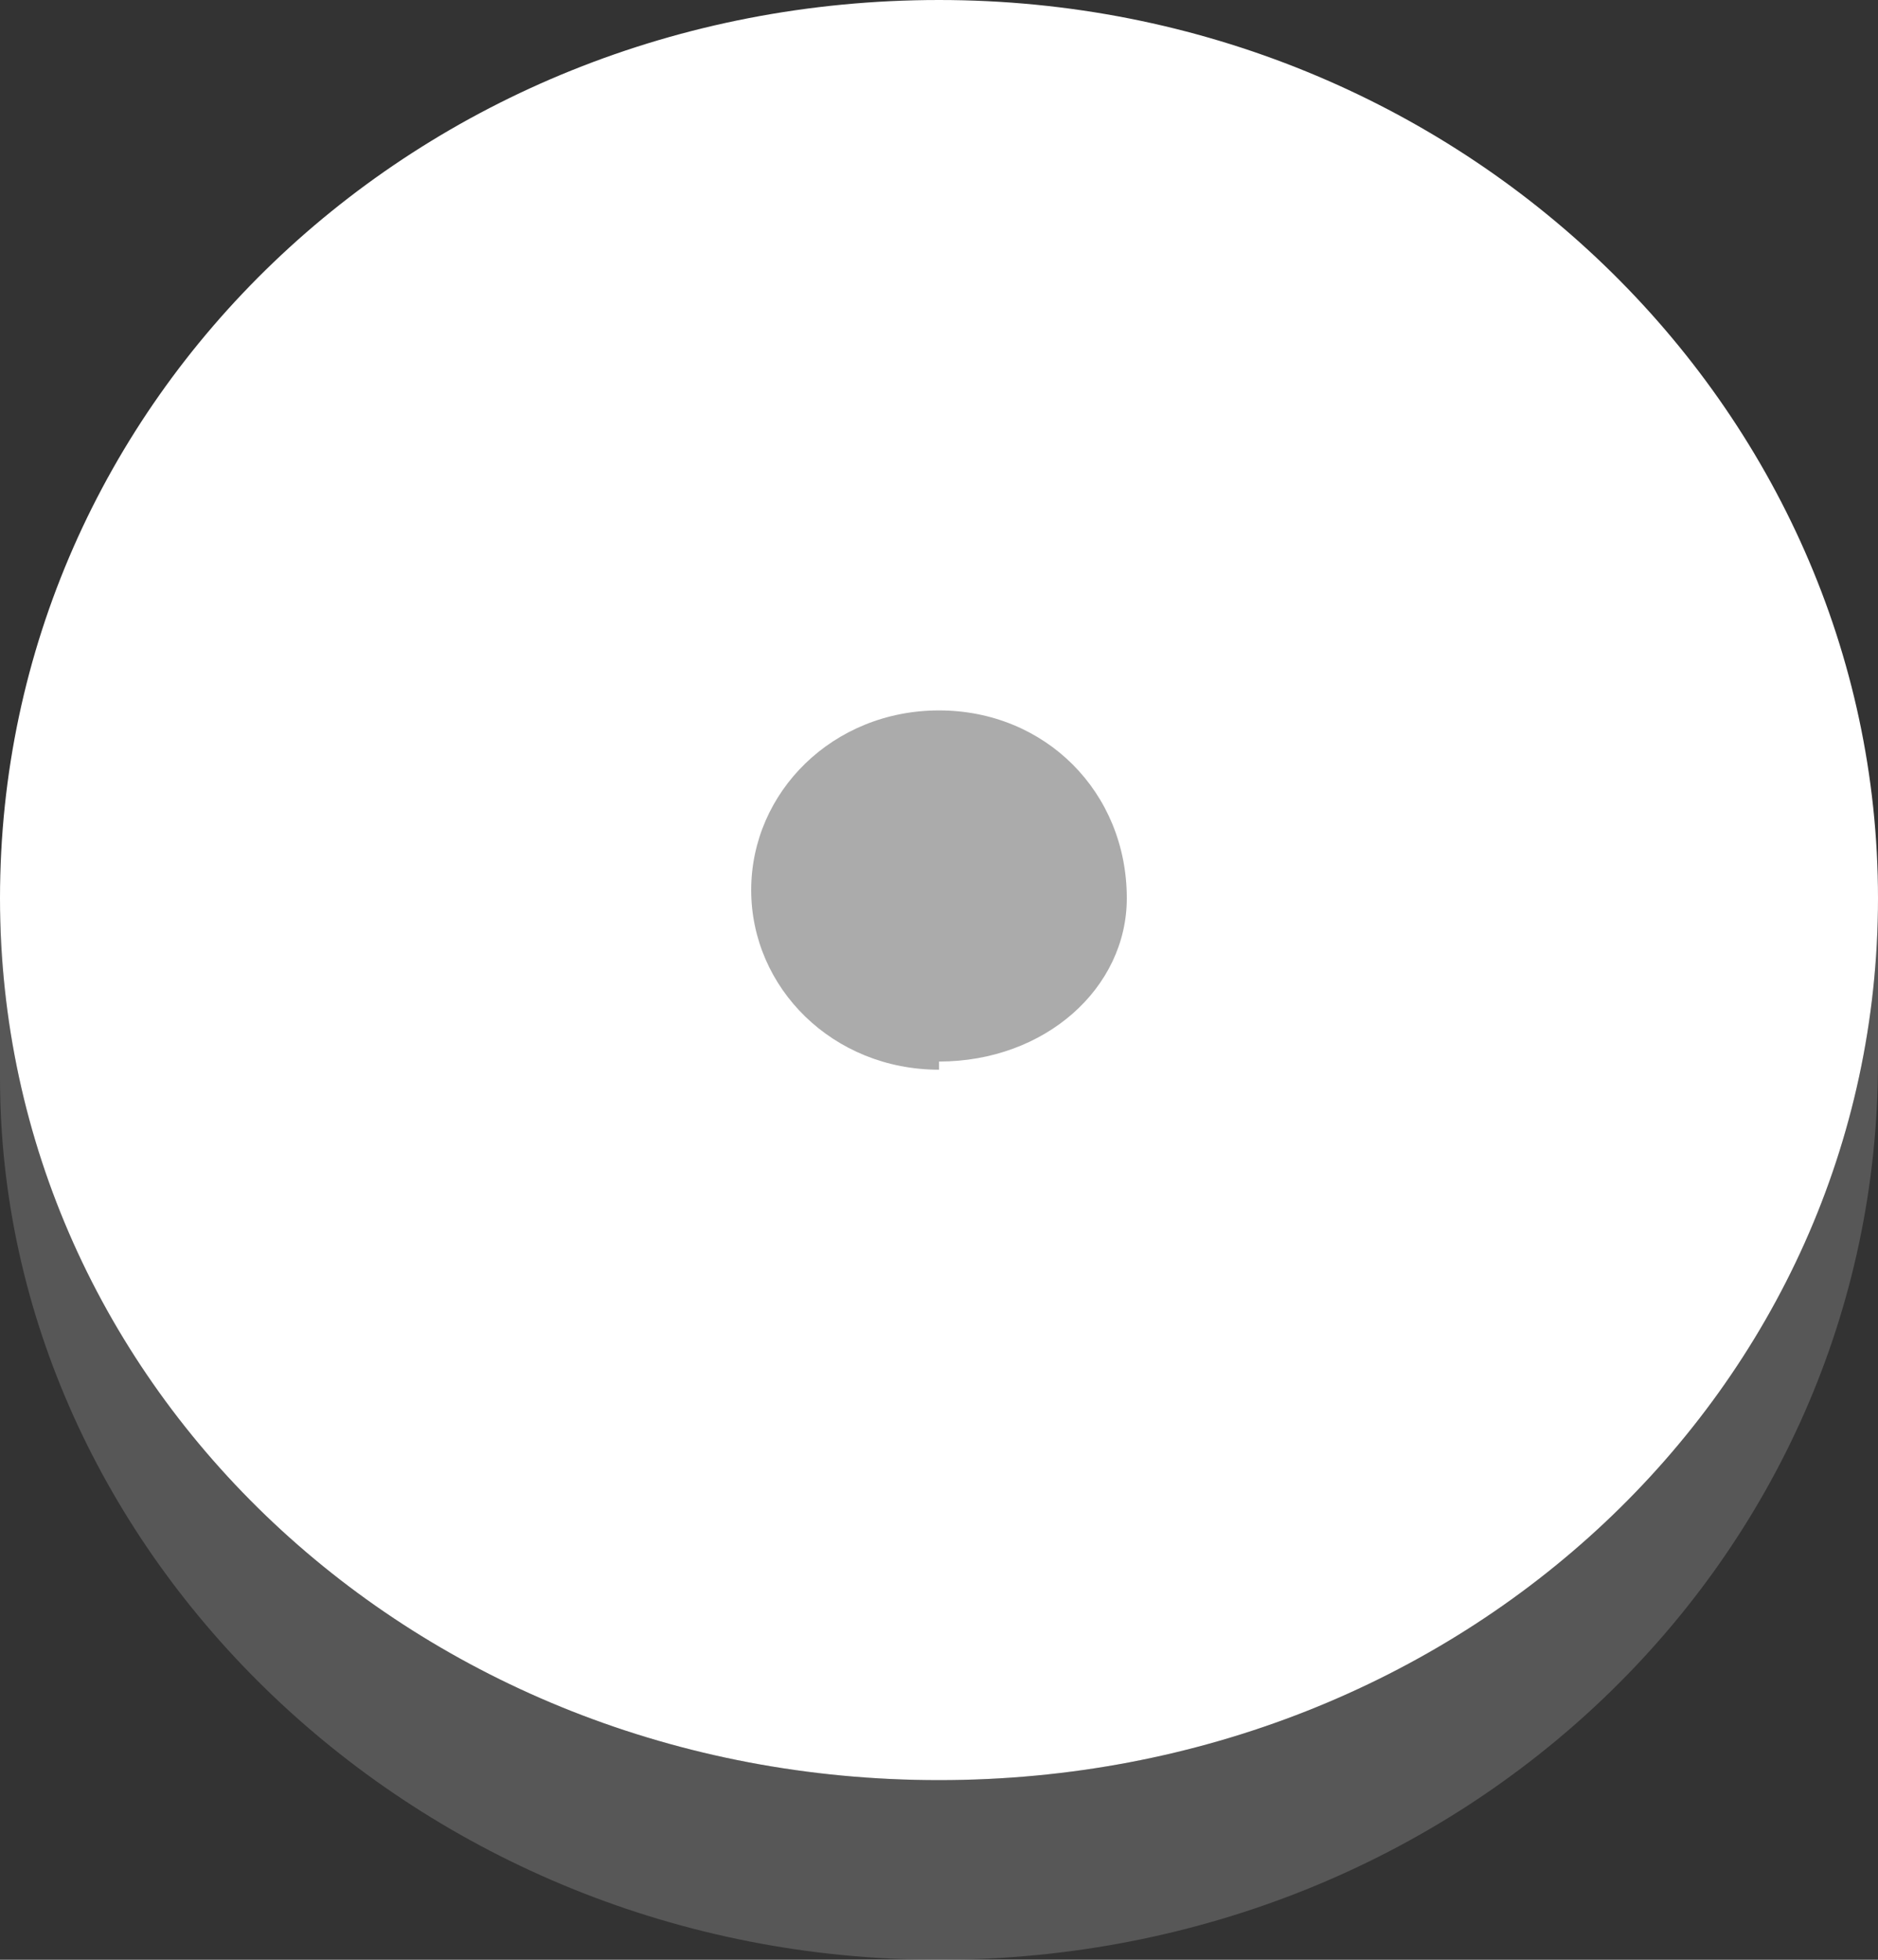 <svg width="23" height="24" fill="none" xmlns="http://www.w3.org/2000/svg"><rect width="100%" height="100%" fill="#333333" stroke="none"/><path opacity=".3" d="M11.5 21.8C5.1 21.8 0 17 0 11v2.2C0 19 5.1 24 11.5 24S23 19.1 23 13v-2c0 6-5.1 10.8-11.5 10.8z" fill="#ABABAB"/><path d="M11.5 21.8C17.9 21.8 23 17 23 11S17.9 0 11.5 0 0 4.9 0 11c0 6 5.1 10.8 11.5 10.8z" fill="#fff"/><path d="M11.5 13c1.3 0 2.3-.9 2.3-2 0-1.3-1-2.3-2.3-2.3-1.3 0-2.3 1-2.3 2.2 0 1.2 1 2.2 2.3 2.2z" fill="#ABABAB"/></svg>